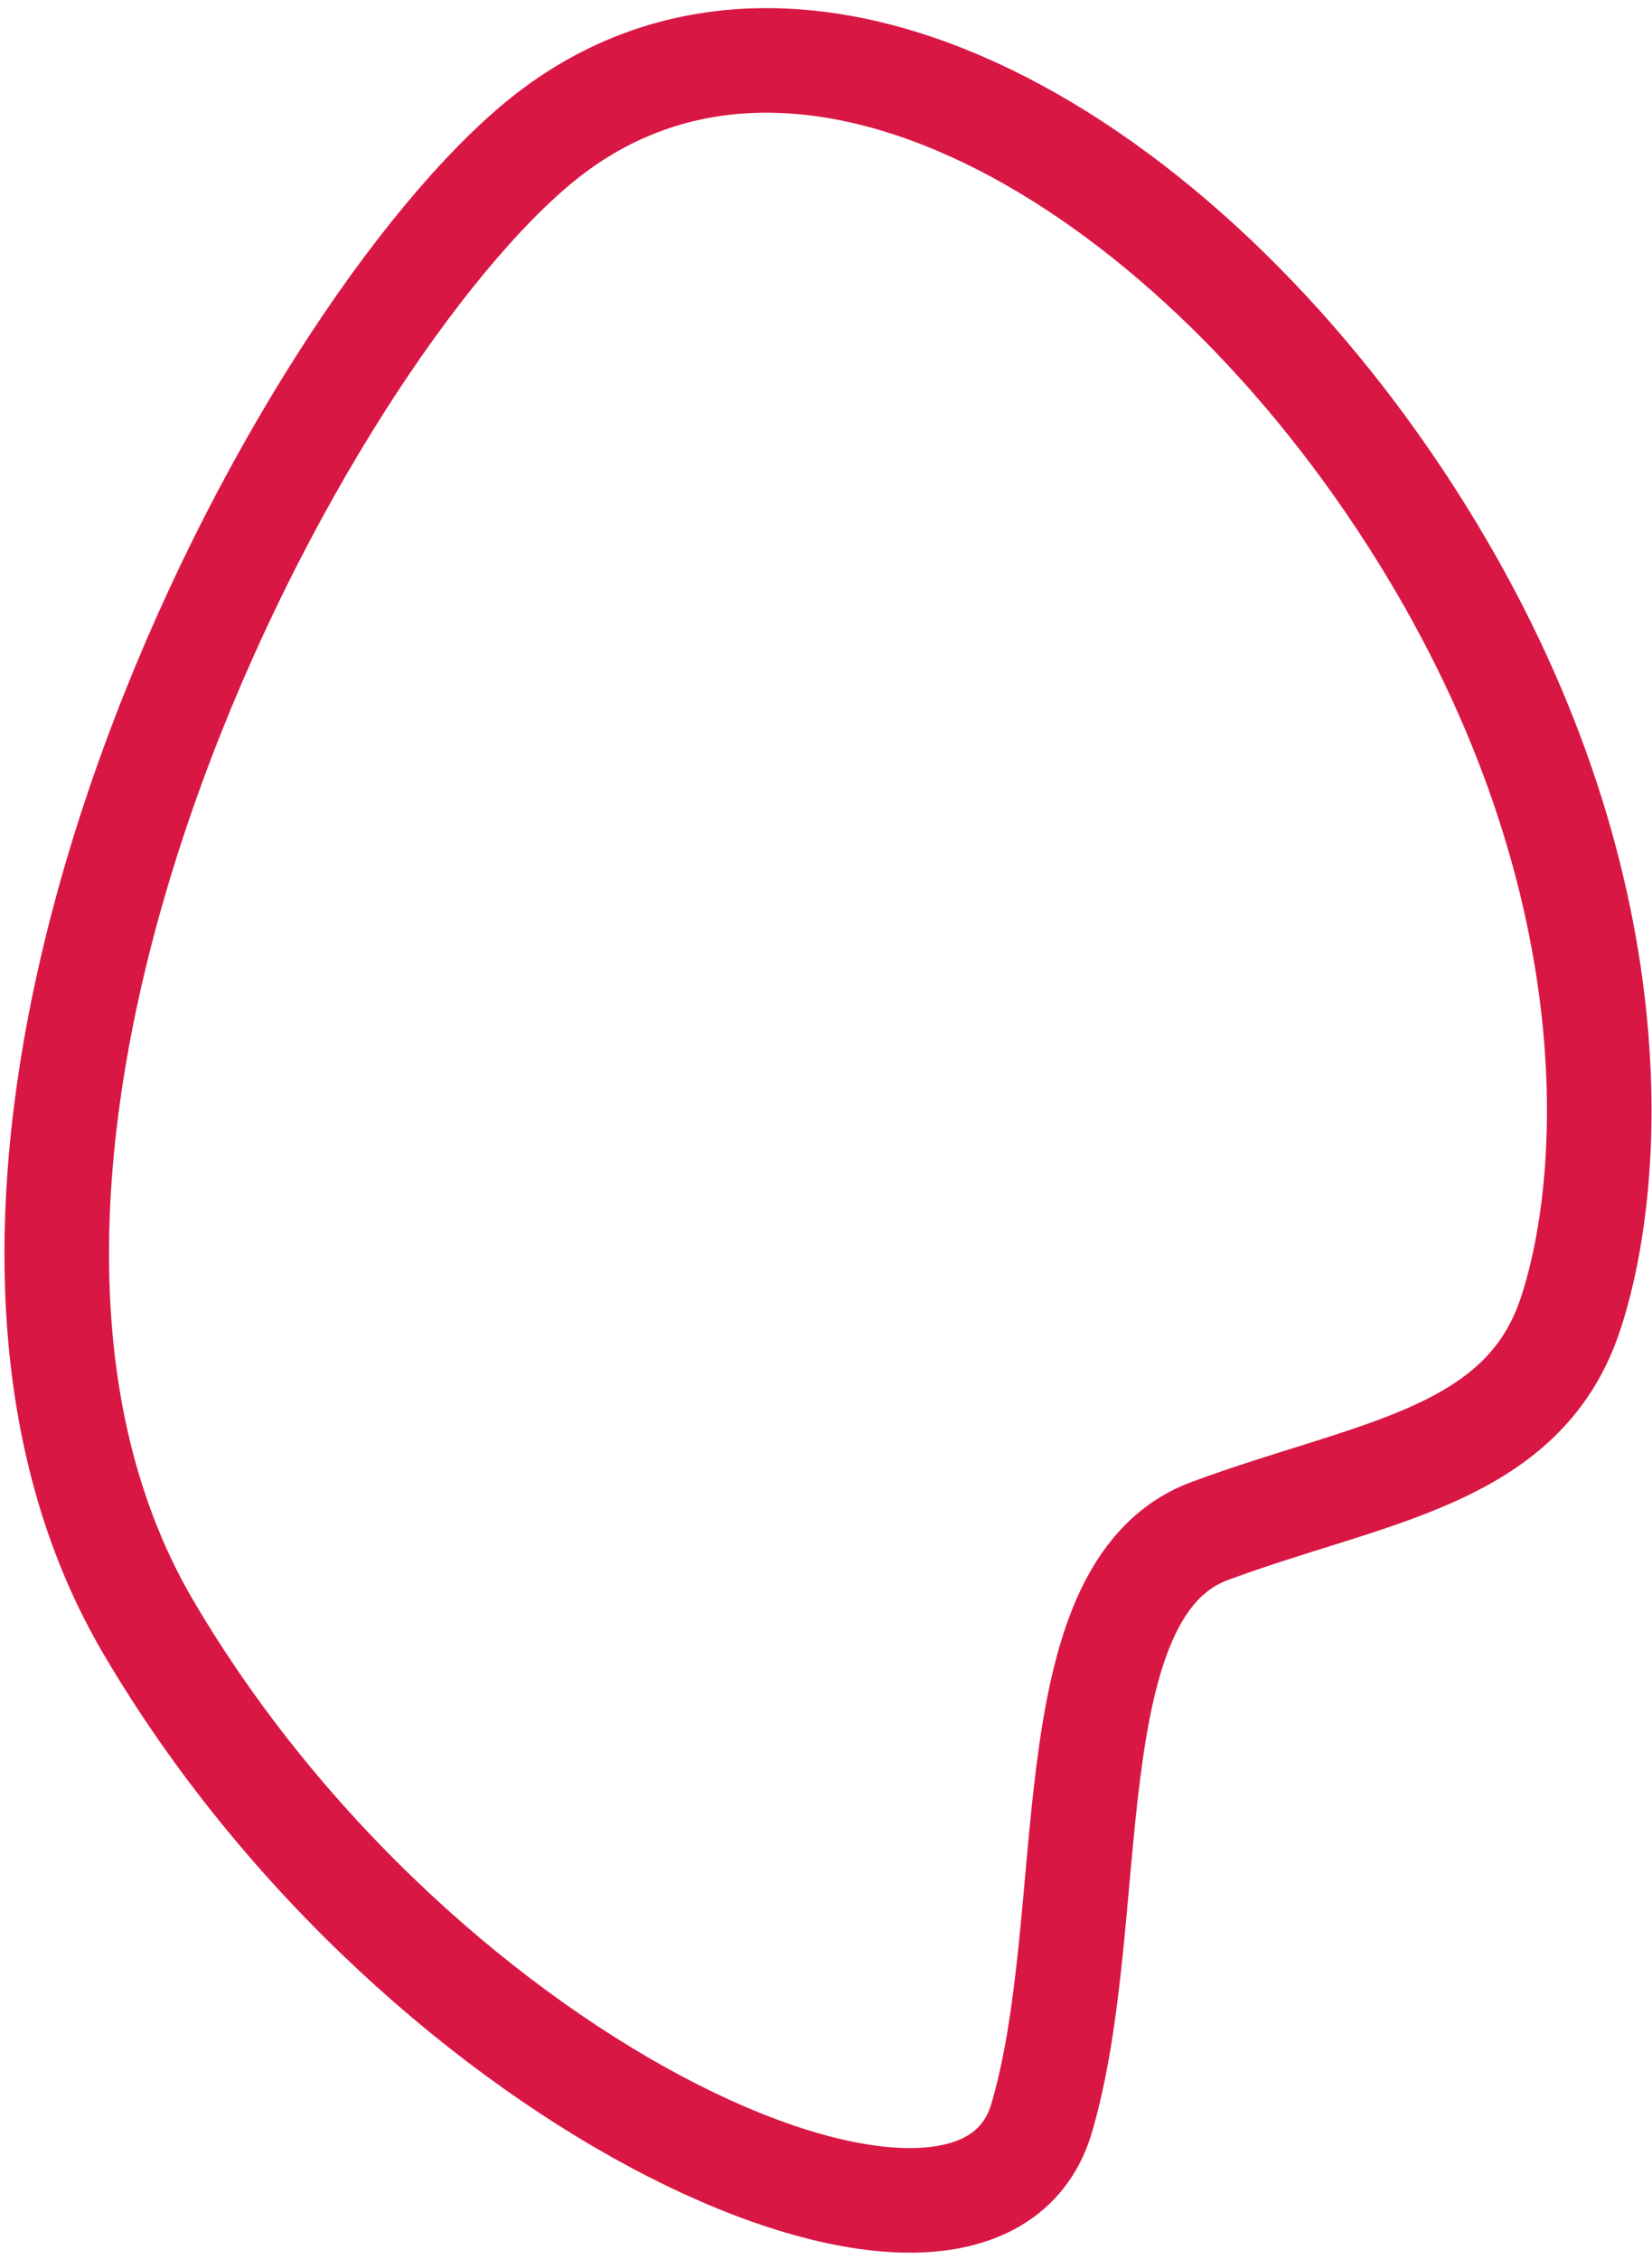 <?xml version="1.0" encoding="UTF-8"?> <svg xmlns="http://www.w3.org/2000/svg" width="158" height="216" viewBox="0 0 158 216" fill="none"><path d="M115.677 146.413C100.453 152.08 105.383 183.3 99.565 202.741C93.074 223.512 40.377 200.215 14.173 155.569C-12.031 110.922 26.7 34.96 50.924 14.134C75.148 -6.693 111.456 13.998 133.842 47.695C156.227 81.392 154.76 112.051 150.166 125.764C145.573 139.477 130.901 140.746 115.677 146.413Z" stroke="#D91744" stroke-width="10"></path></svg> 
